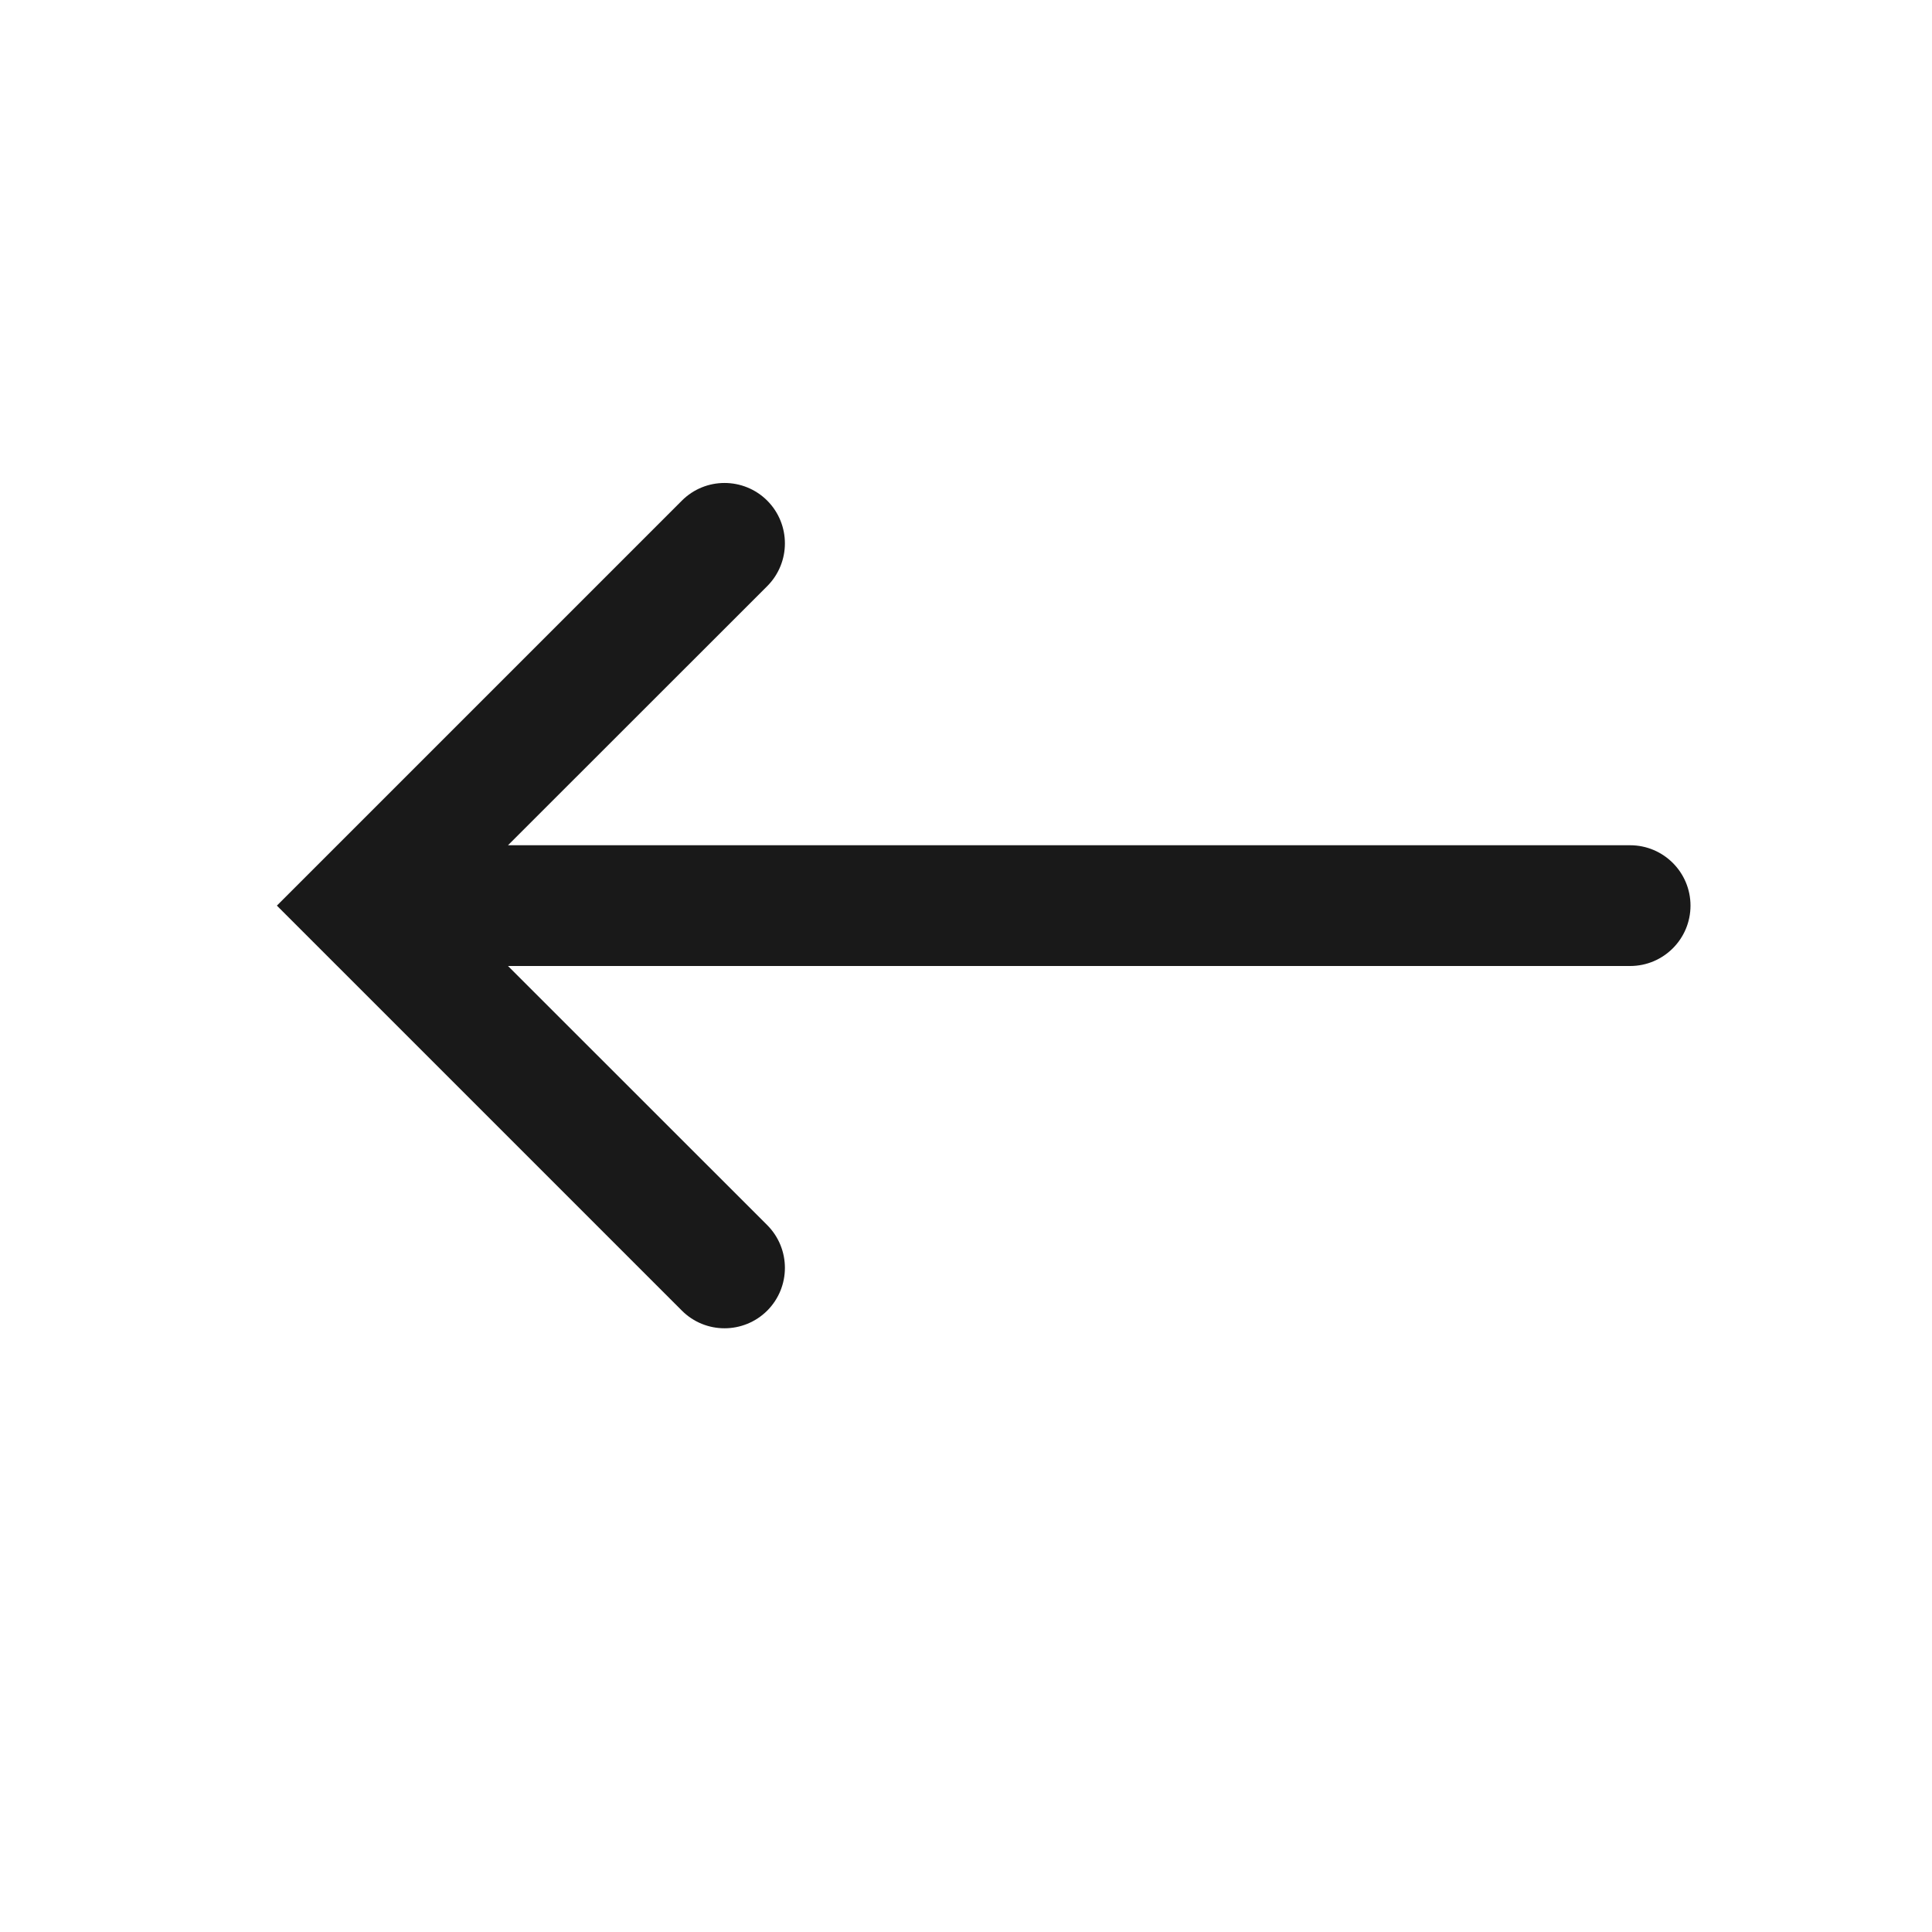 <svg width="16" height="16" viewBox="0 0 16 16" fill="none" xmlns="http://www.w3.org/2000/svg">
<path opacity="0.9" fill-rule="evenodd" clip-rule="evenodd" d="M6.354 4.146C6.549 4.342 6.549 4.658 6.354 4.854L4.207 7H13.5C13.776 7 14 7.224 14 7.5C14 7.776 13.776 8 13.5 8H4.207L6.354 10.146C6.549 10.342 6.549 10.658 6.354 10.854C6.158 11.049 5.842 11.049 5.647 10.854L2.293 7.5L5.647 4.146C5.842 3.951 6.158 3.951 6.354 4.146Z" fill="black"/>
</svg>
